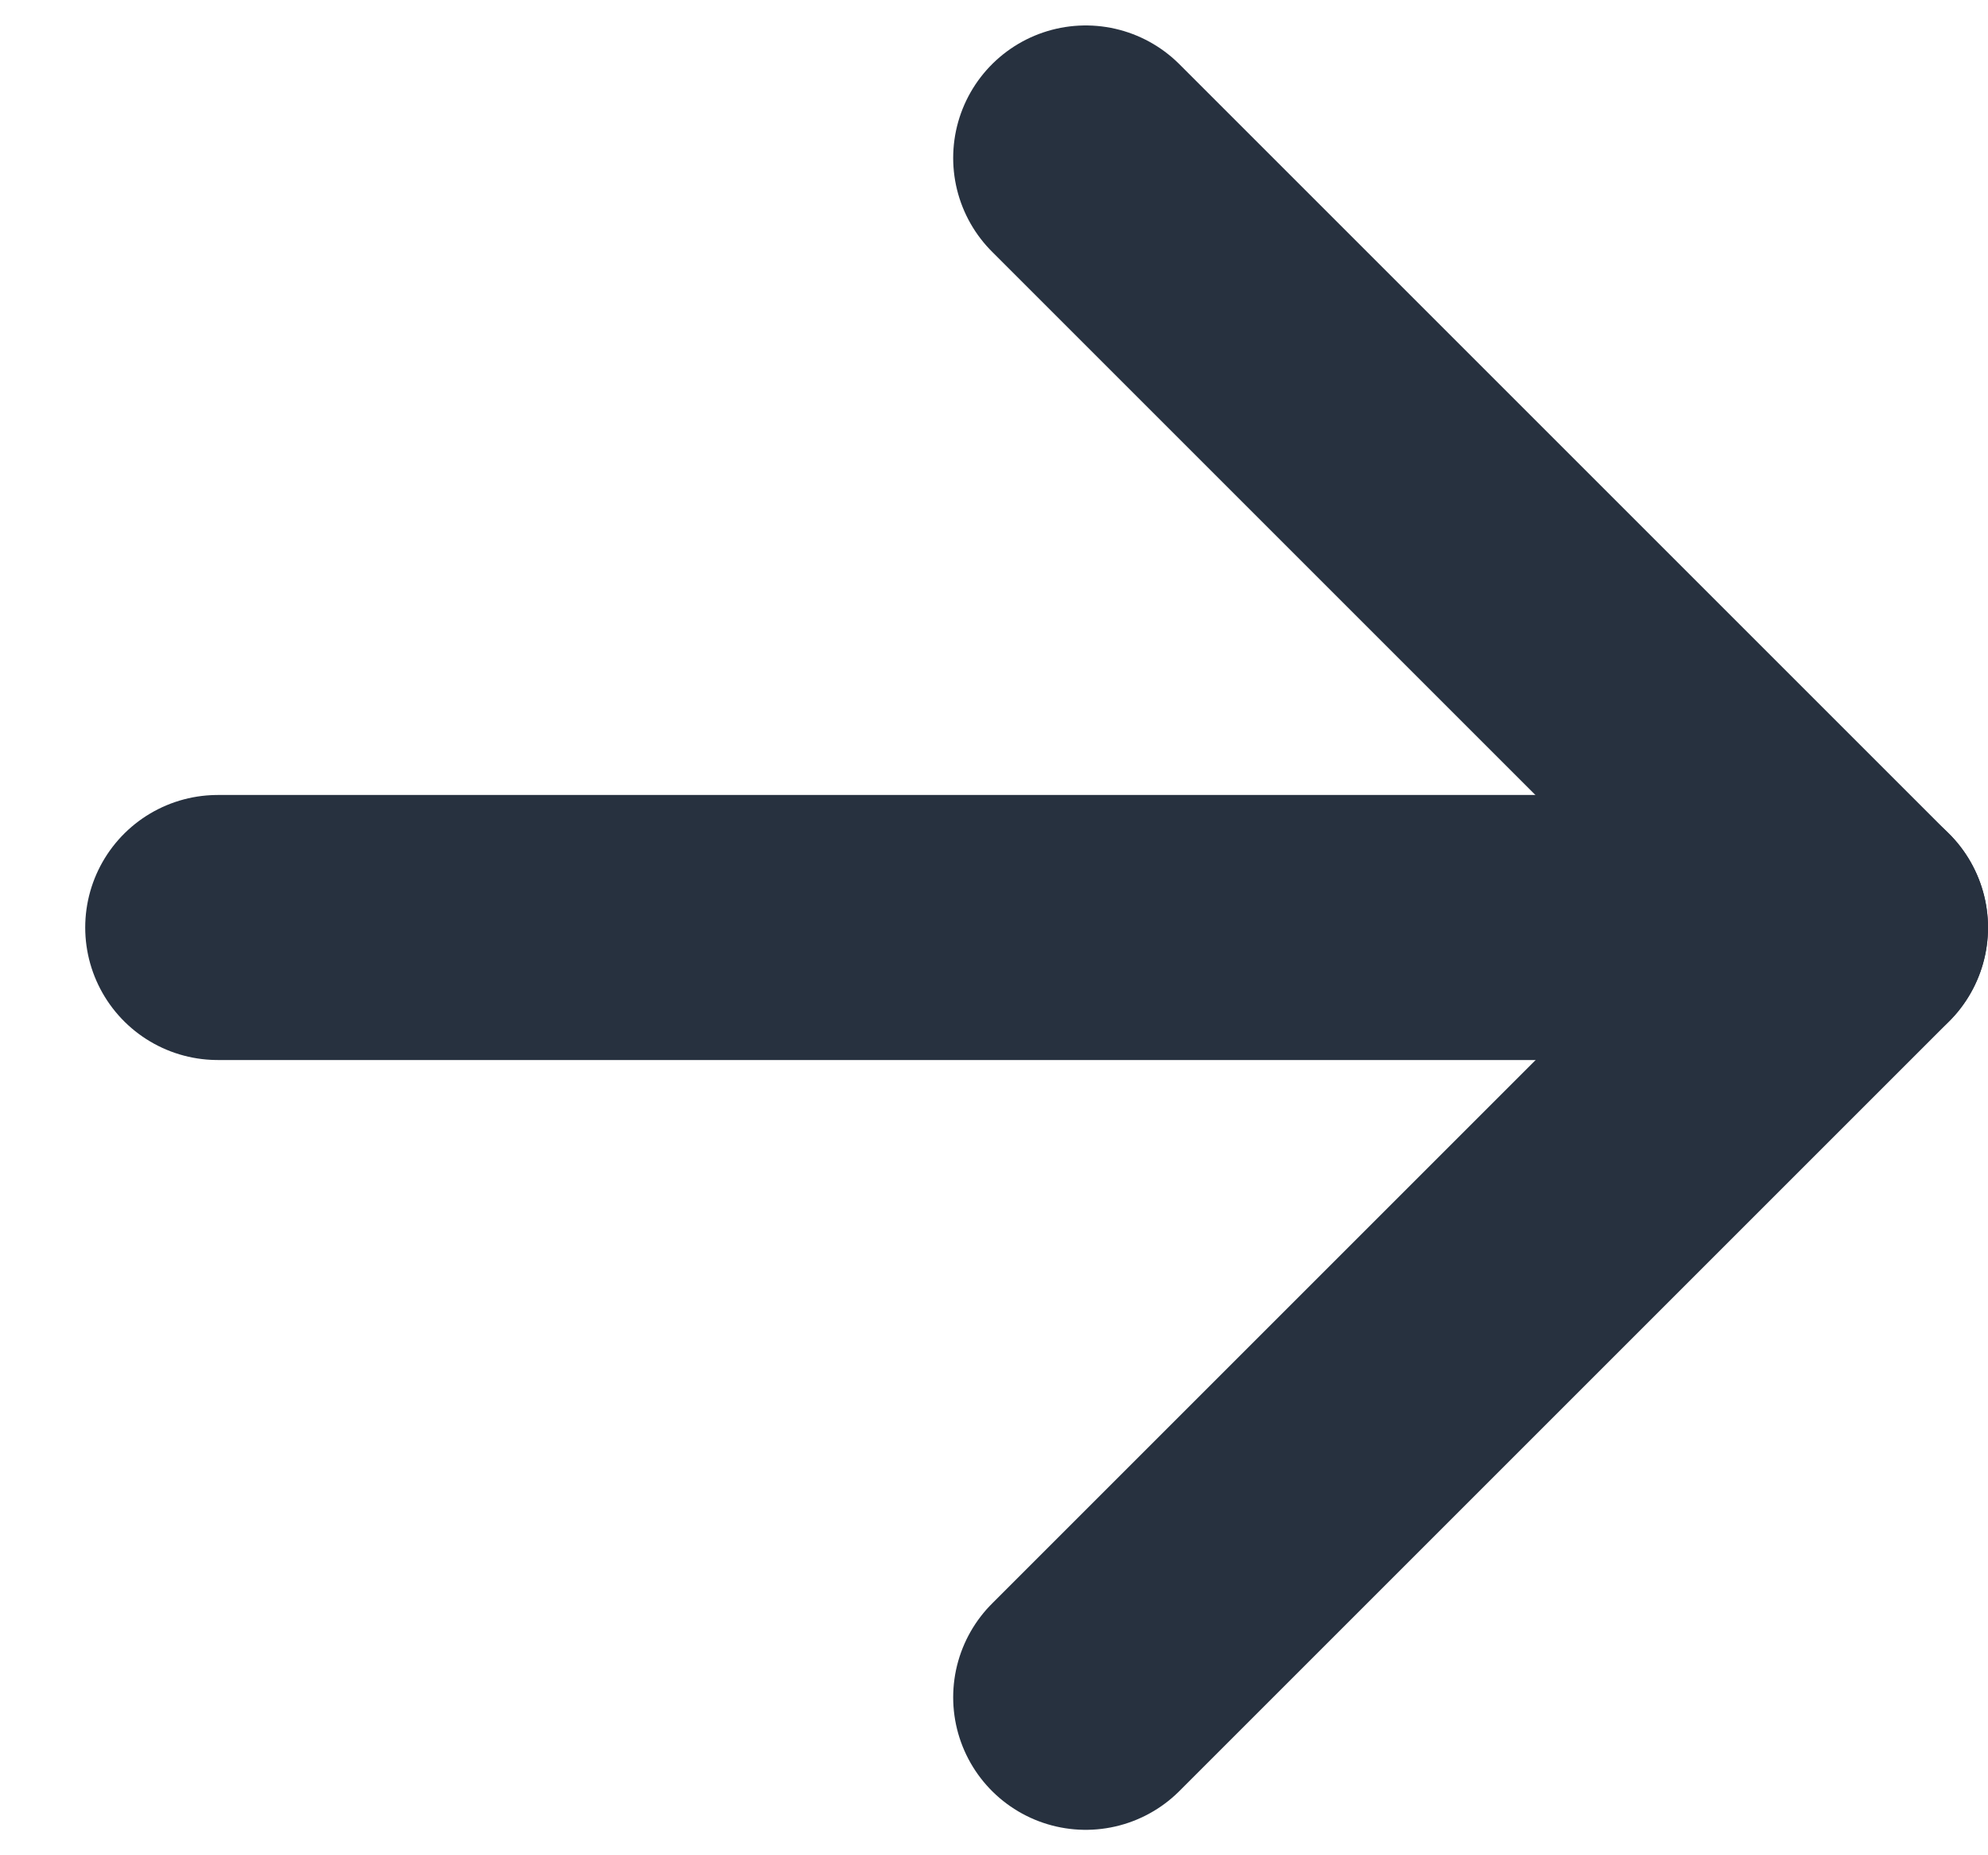 <svg width="15" height="14" viewBox="0 0 15 14" fill="none" xmlns="http://www.w3.org/2000/svg">
<path d="M8.192 1.192L14 7L8.192 12.808" stroke="#27313F" stroke-width="2" stroke-linecap="round" stroke-linejoin="round"/>
<path d="M14 6.999L1.643 6.999" stroke="#27313F" stroke-width="2" stroke-linecap="round" stroke-linejoin="round"/>
</svg>
